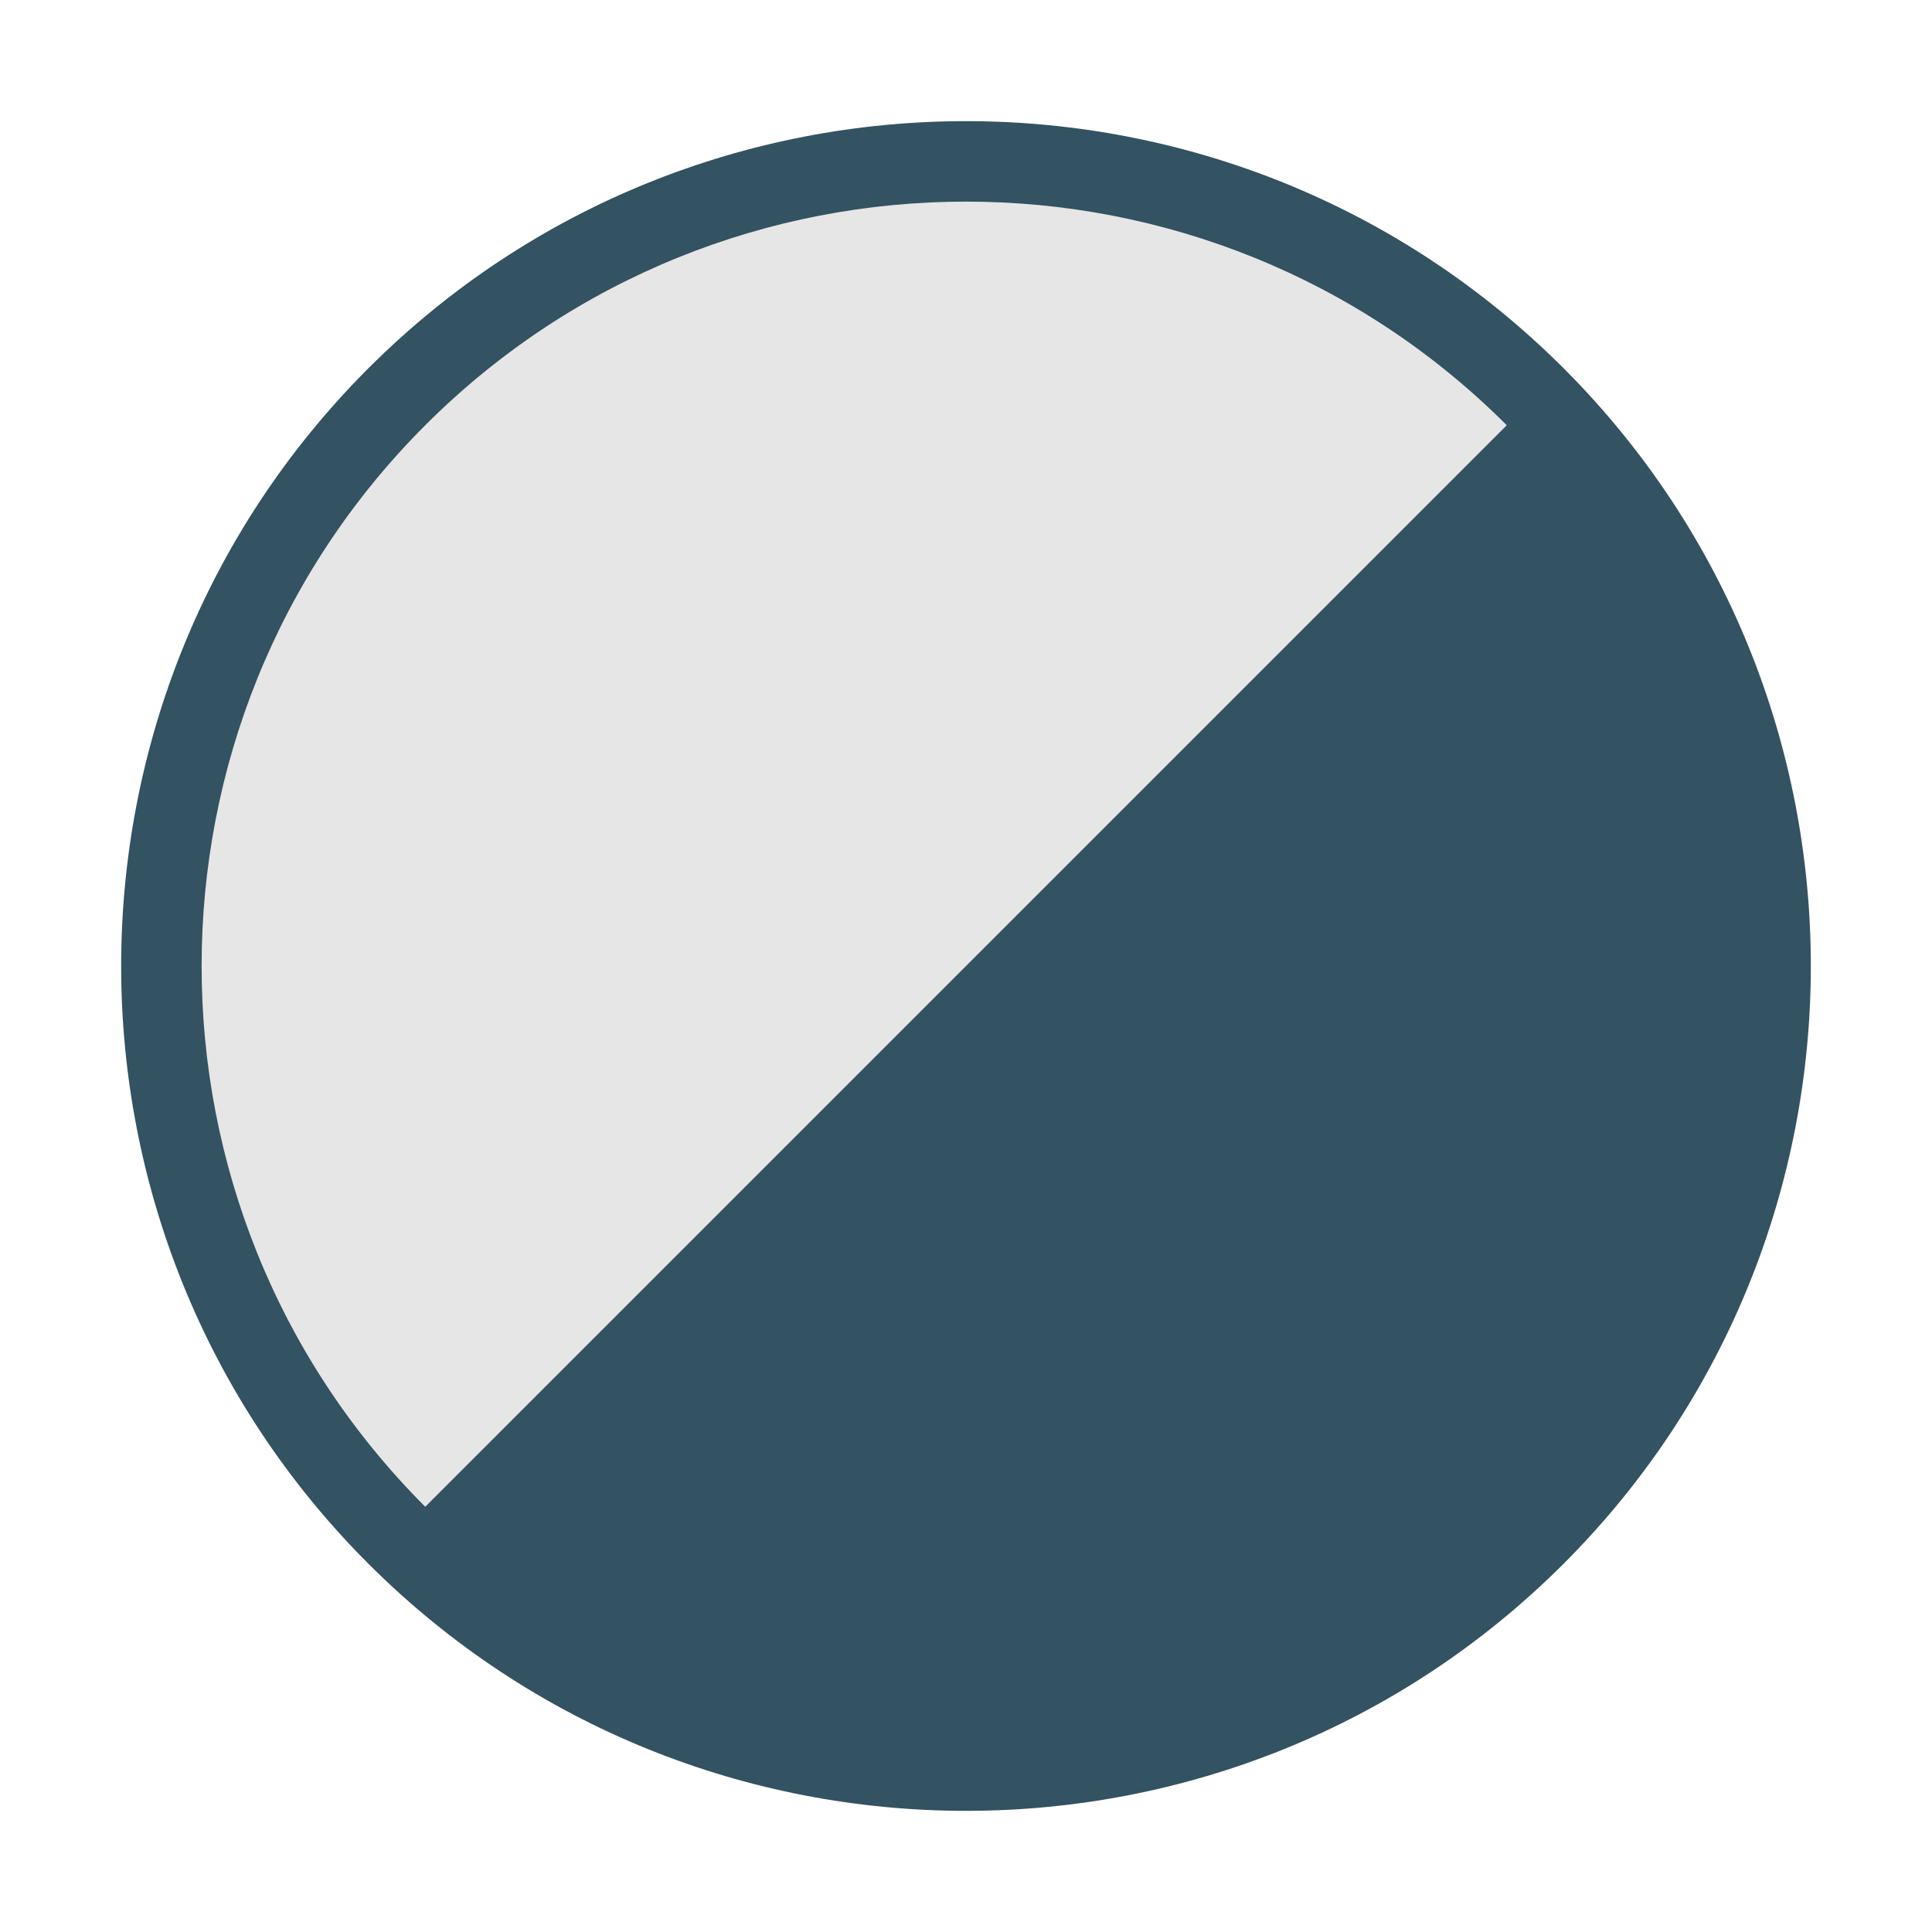 <svg xmlns="http://www.w3.org/2000/svg" height="48" width="48" viewBox="0 0 48 48"><ellipse transform="matrix(0.707 -0.707 0.707 0.707 -9.941 24)" fill="#E6E6E6" cx="24" cy="24" rx="20" ry="20"></ellipse> <path fill="#335262" d="M38.849,9.151c-8.188-8.188-21.511-8.188-29.698,0s-8.188,21.51,0,29.698s21.511,8.188,29.698,0 S47.037,17.339,38.849,9.151z M10.565,10.565c7.408-7.408,19.462-7.408,26.87,0l-26.87,26.87 C3.157,30.027,3.157,17.973,10.565,10.565z"></path></svg>
